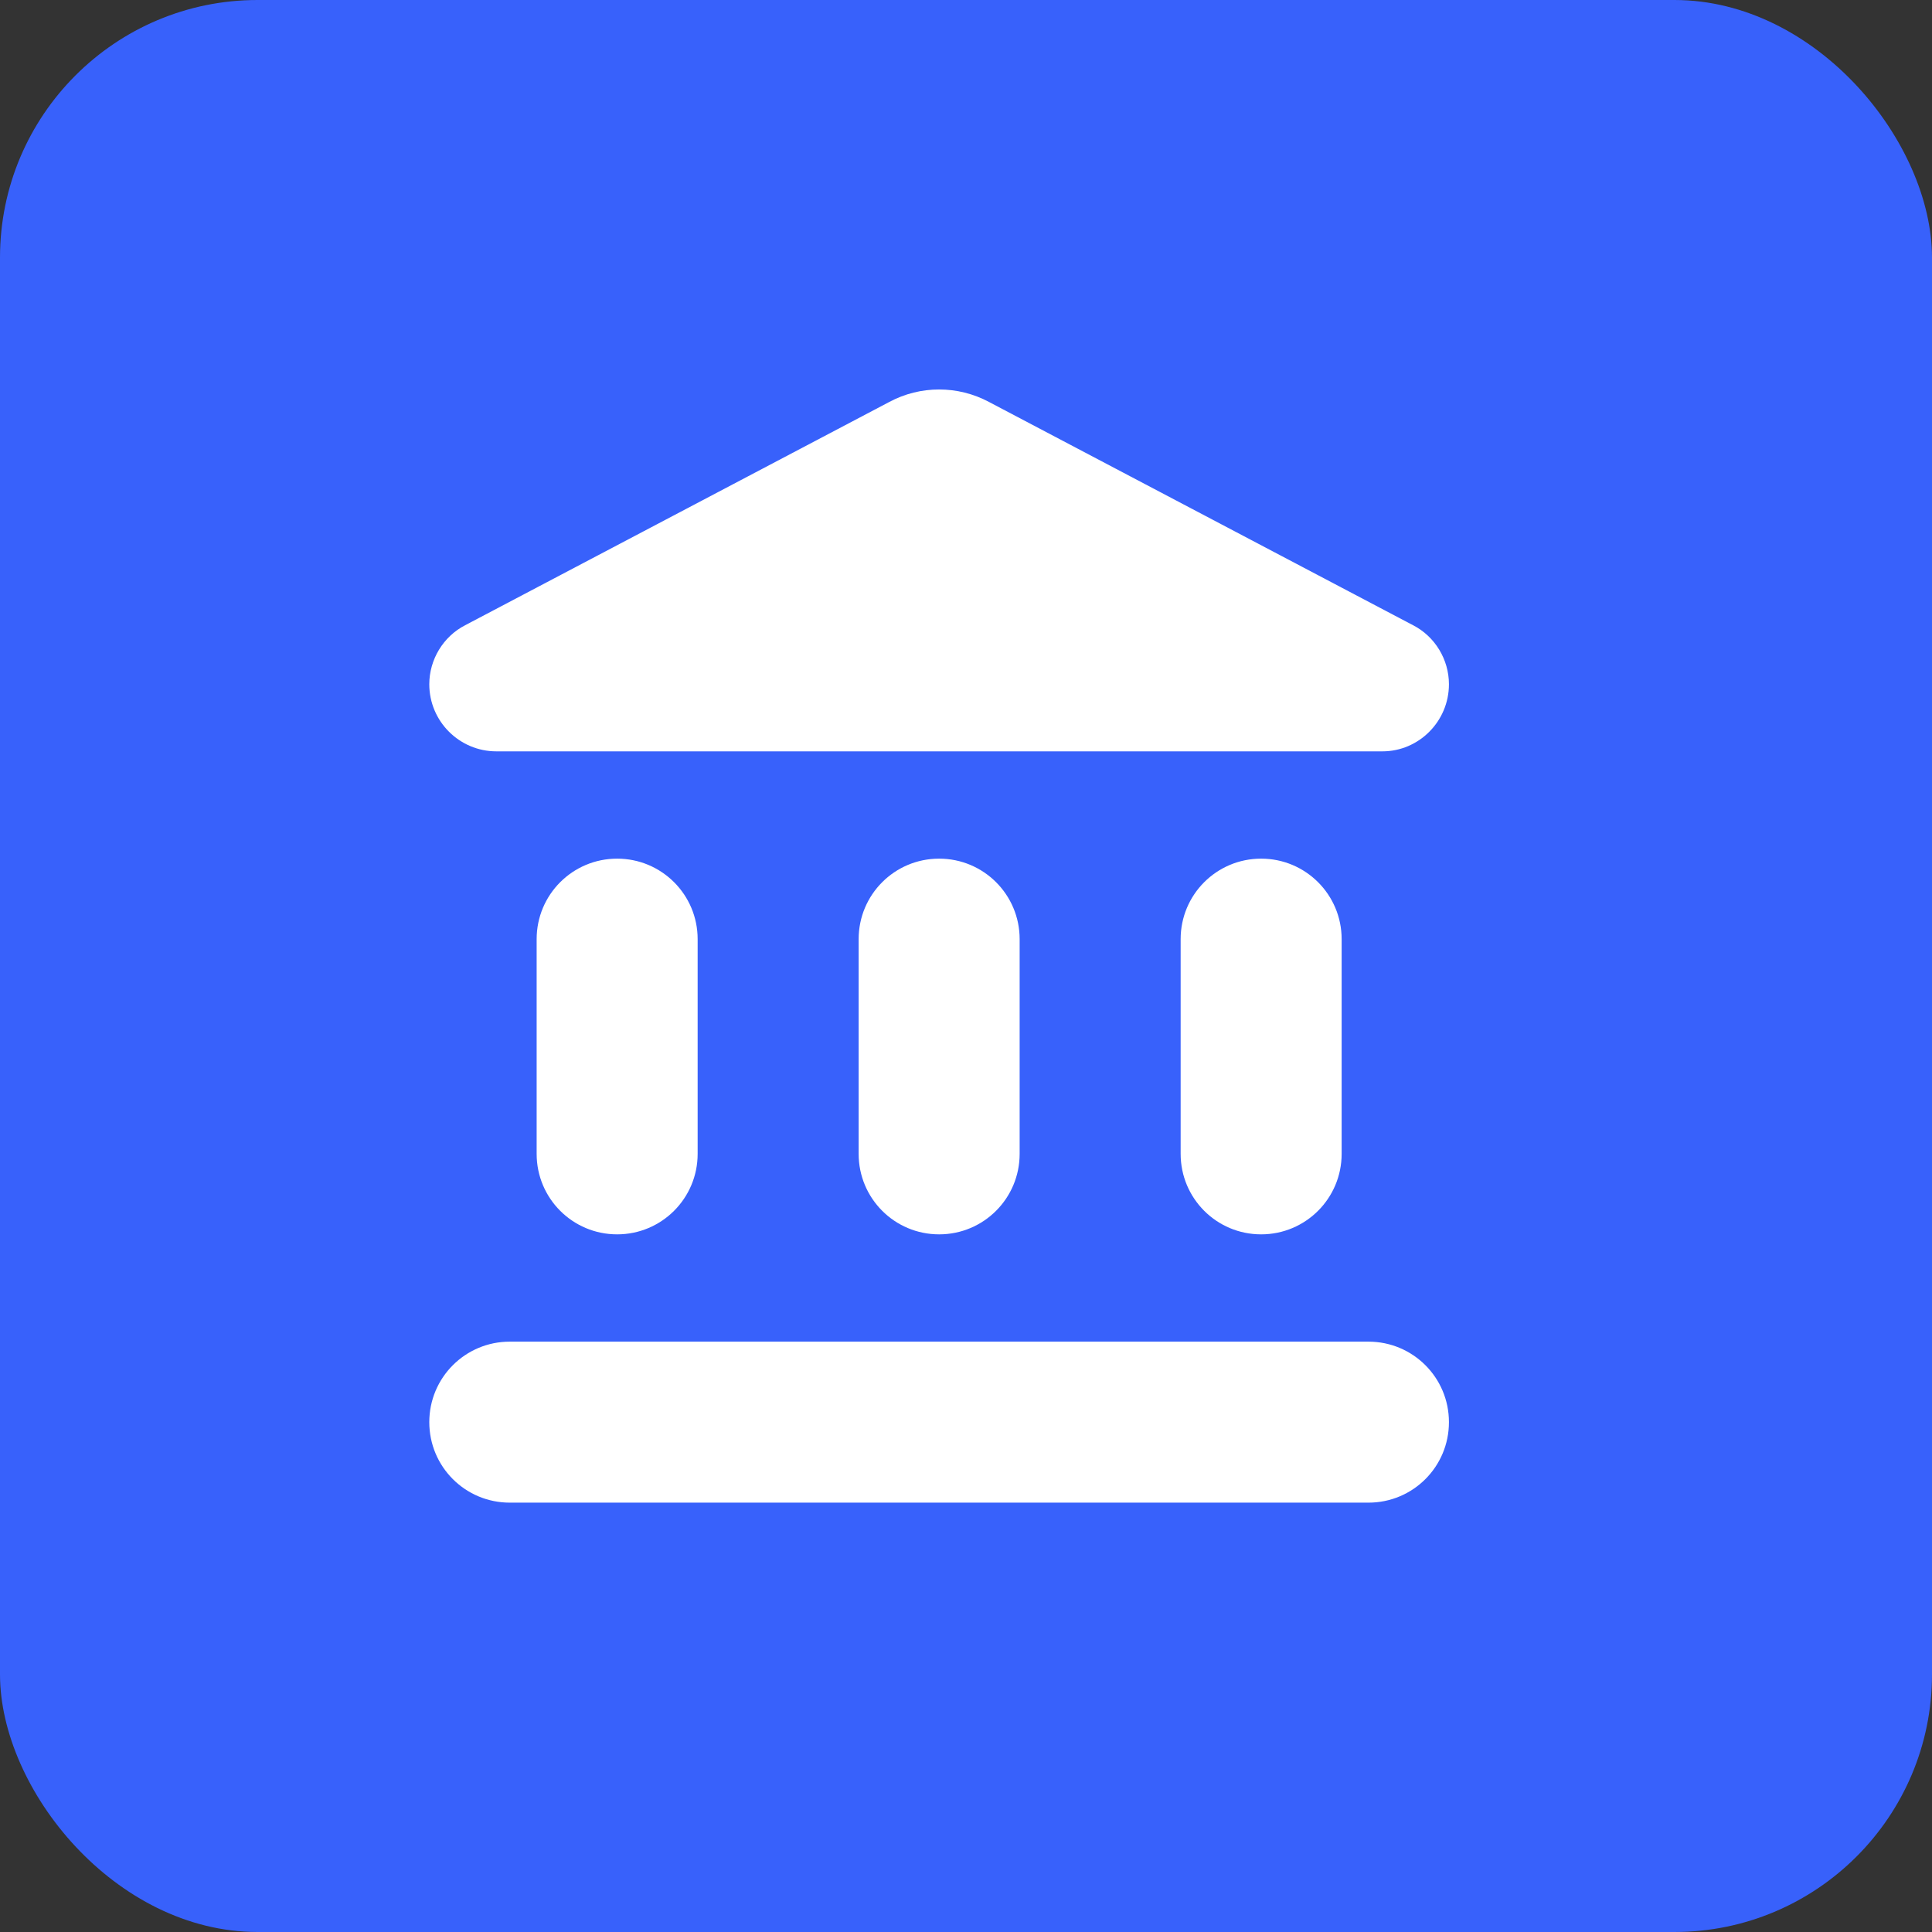<svg width="30" height="30" viewBox="0 0 30 30" fill="none" xmlns="http://www.w3.org/2000/svg">
<rect x="0" y="0" width="30" height="30" fill="#333333" stroke="none"/>
<rect width="30" height="30" rx="4" fill="#3861FB"/>
<path d="M8.333 14.583V17.917C8.333 18.608 8.891 19.167 9.583 19.167C10.274 19.167 10.833 18.608 10.833 17.917V14.583C10.833 13.892 10.274 13.333 9.583 13.333C8.891 13.333 8.333 13.892 8.333 14.583ZM13.333 14.583V17.917C13.333 18.608 13.891 19.167 14.583 19.167C15.274 19.167 15.833 18.608 15.833 17.917V14.583C15.833 13.892 15.274 13.333 14.583 13.333C13.891 13.333 13.333 13.892 13.333 14.583ZM7.916 23.333H21.249C21.941 23.333 22.499 22.775 22.499 22.083C22.499 21.392 21.941 20.833 21.249 20.833H7.916C7.224 20.833 6.666 21.392 6.666 22.083C6.666 22.775 7.224 23.333 7.916 23.333ZM18.333 14.583V17.917C18.333 18.608 18.891 19.167 19.583 19.167C20.274 19.167 20.833 18.608 20.833 17.917V14.583C20.833 13.892 20.274 13.333 19.583 13.333C18.891 13.333 18.333 13.892 18.333 14.583ZM13.808 6.242L7.224 9.708C6.883 9.883 6.666 10.242 6.666 10.625C6.666 11.2 7.133 11.667 7.708 11.667H21.466C22.033 11.667 22.499 11.2 22.499 10.625C22.499 10.242 22.283 9.883 21.941 9.708L15.358 6.242C14.874 5.983 14.291 5.983 13.808 6.242Z" fill="white"/>
</svg>
